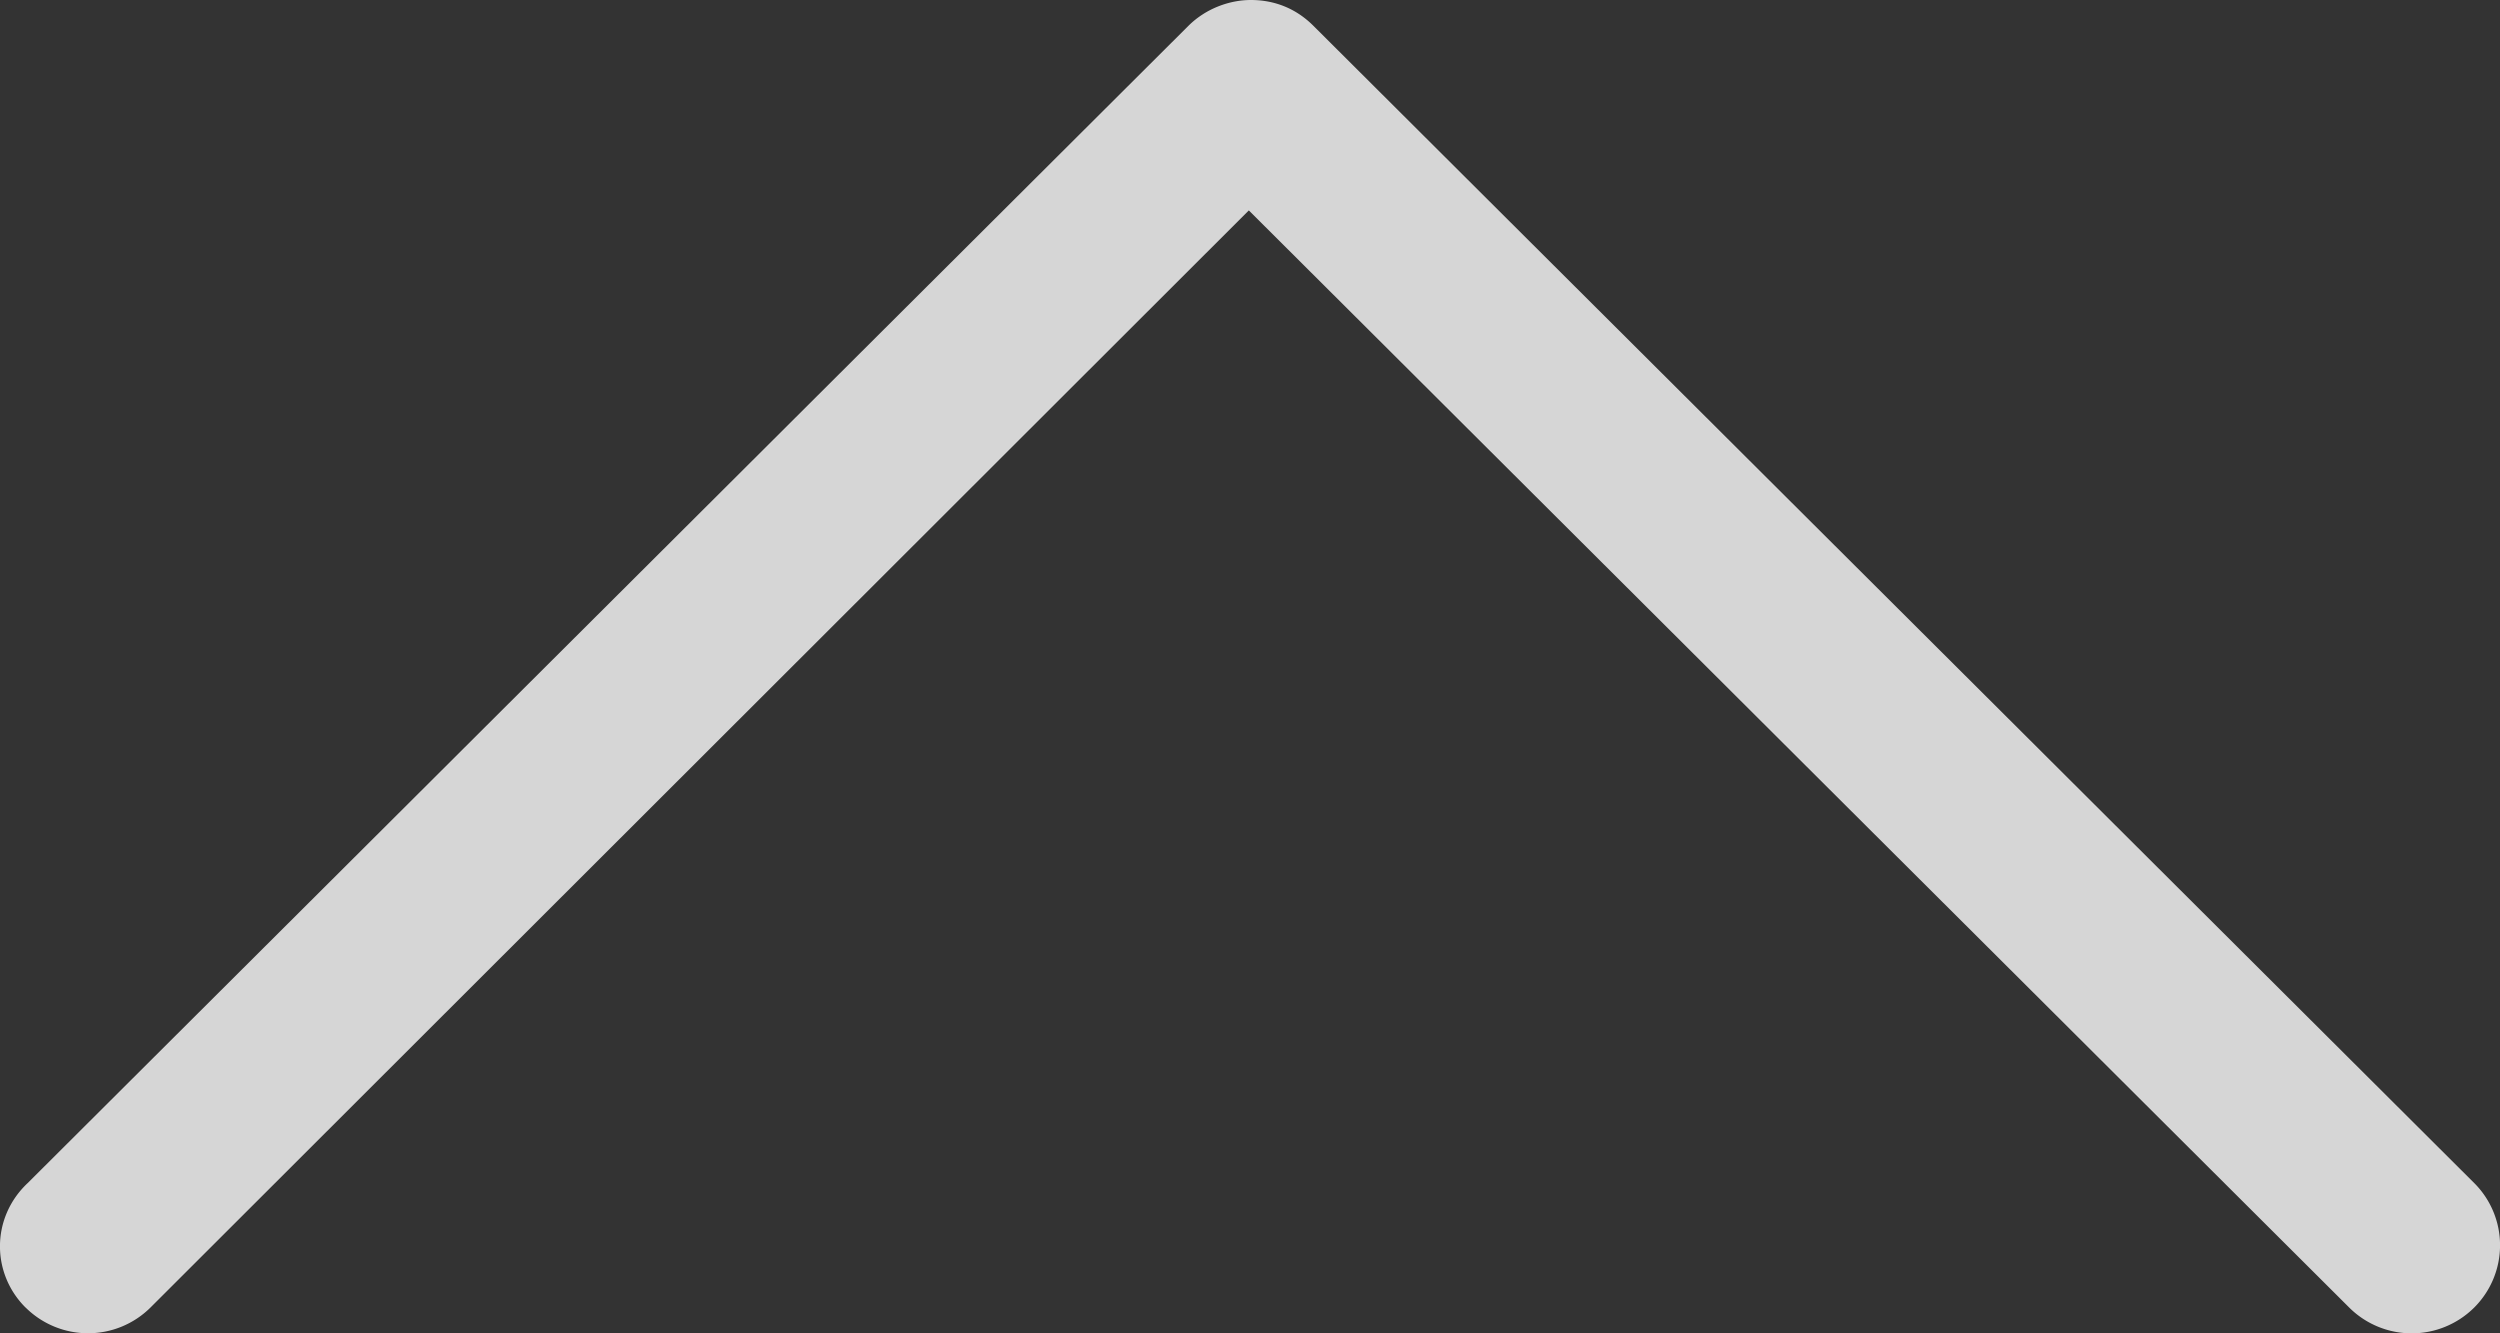 <svg xmlns="http://www.w3.org/2000/svg" xmlns:xlink="http://www.w3.org/1999/xlink" width="30" height="16" viewBox="0 0 30 16"><rect x="0" y="0" width="30" height="16" fill="#333333" stroke="none"/><defs><path id="tlita" d="M1784.693 2192.31a1.063 1.063 0 0 0-1.499 0l-13.18 13.165-13.205-13.166a1.063 1.063 0 0 0-1.499 0 1.055 1.055 0 0 0 0 1.495l13.93 13.887c.206.206.464.309.749.309.258 0 .542-.103.75-.31l13.928-13.886c.44-.413.44-1.083.026-1.495z"/></defs><g><g opacity=".8" transform="rotate(180 892.5 1104)"><use fill="#fff" xlink:href="#tlita"/></g></g></svg>